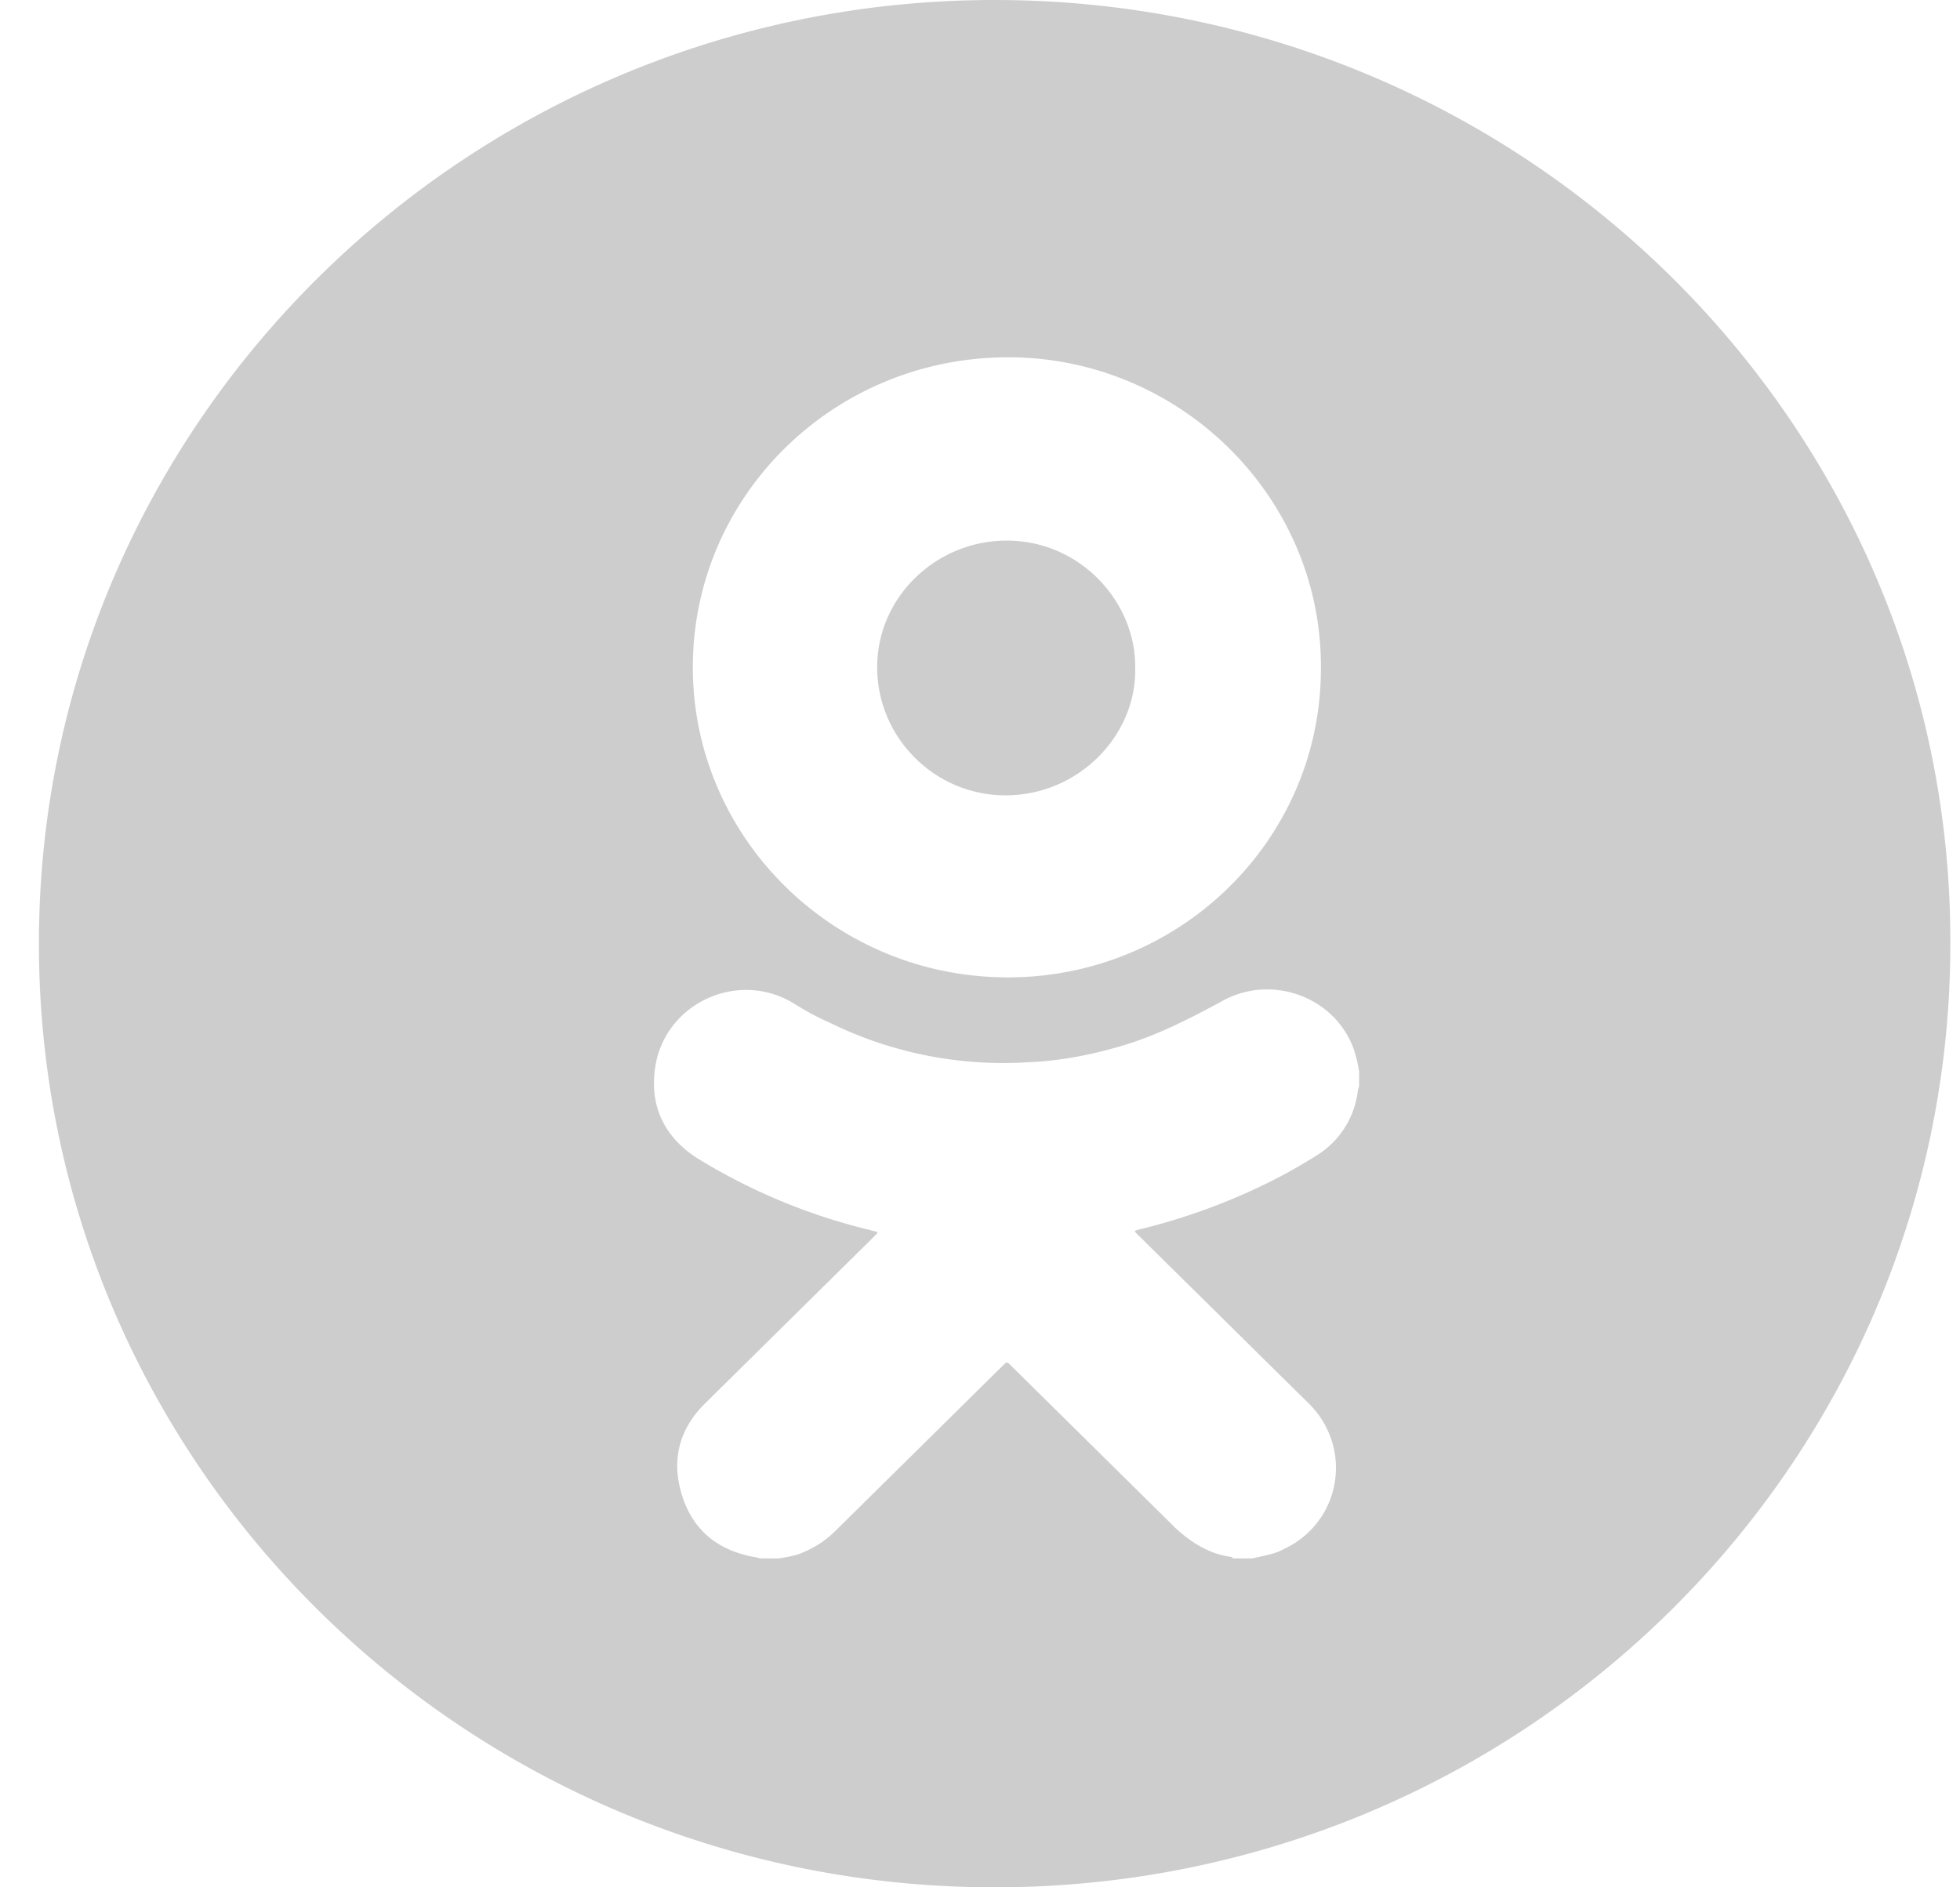 <svg xmlns="http://www.w3.org/2000/svg" width="27" height="26" fill="none"><path fill="#CDCDCD" d="M13.851 10.957c1.016 0 1.805-.836 1.787-1.746.018-.91-.753-1.764-1.768-1.764-.978 0-1.787.78-1.787 1.746 0 .965.79 1.764 1.768 1.764z"/><path fill="#CDCDCD" d="M13.7 0C6.44 0 .536 5.832.536 13c0 7.187 5.906 13 13.166 13 7.279 0 13.165-5.831 13.165-13 .02-7.168-5.886-13-13.165-13zm.189 4.922c2.37 0 4.326 1.931 4.307 4.29 0 2.377-1.975 4.29-4.382 4.252-2.37-.037-4.27-1.95-4.27-4.271 0-2.359 1.937-4.271 4.345-4.271zm4.834 10.028c0 .037-.02.056-.02.093a1.213 1.213 0 01-.563.873 7.49 7.49 0 01-.659.371 8.544 8.544 0 01-1.787.65c-.075.019-.075.019-.018.075l1.034 1.02c.433.428.884.874 1.317 1.3.62.614.451 1.635-.339 2.007-.132.074-.282.092-.432.13h-.245c-.019 0-.038 0-.038-.019-.3-.037-.545-.186-.77-.39l-2.276-2.247c-.057-.056-.057-.056-.113 0l-2.295 2.266a1.38 1.38 0 01-.433.297c-.112.055-.244.074-.357.093h-.244c-.038 0-.057-.019-.094-.019-.508-.093-.847-.371-.997-.854-.15-.483-.038-.91.32-1.263l.94-.929 1.392-1.374c.056-.056.056-.056-.02-.074-.018 0-.056-.019-.074-.019a8.183 8.183 0 01-2.351-.984c-.433-.279-.64-.687-.583-1.189.094-.928 1.147-1.43 1.937-.928.15.093.282.167.451.241a5.412 5.412 0 002.746.557c.47-.018.94-.111 1.41-.26.452-.148.847-.353 1.26-.575.678-.39 1.562-.075 1.825.65.038.111.057.204.076.315v.186z"/></svg>